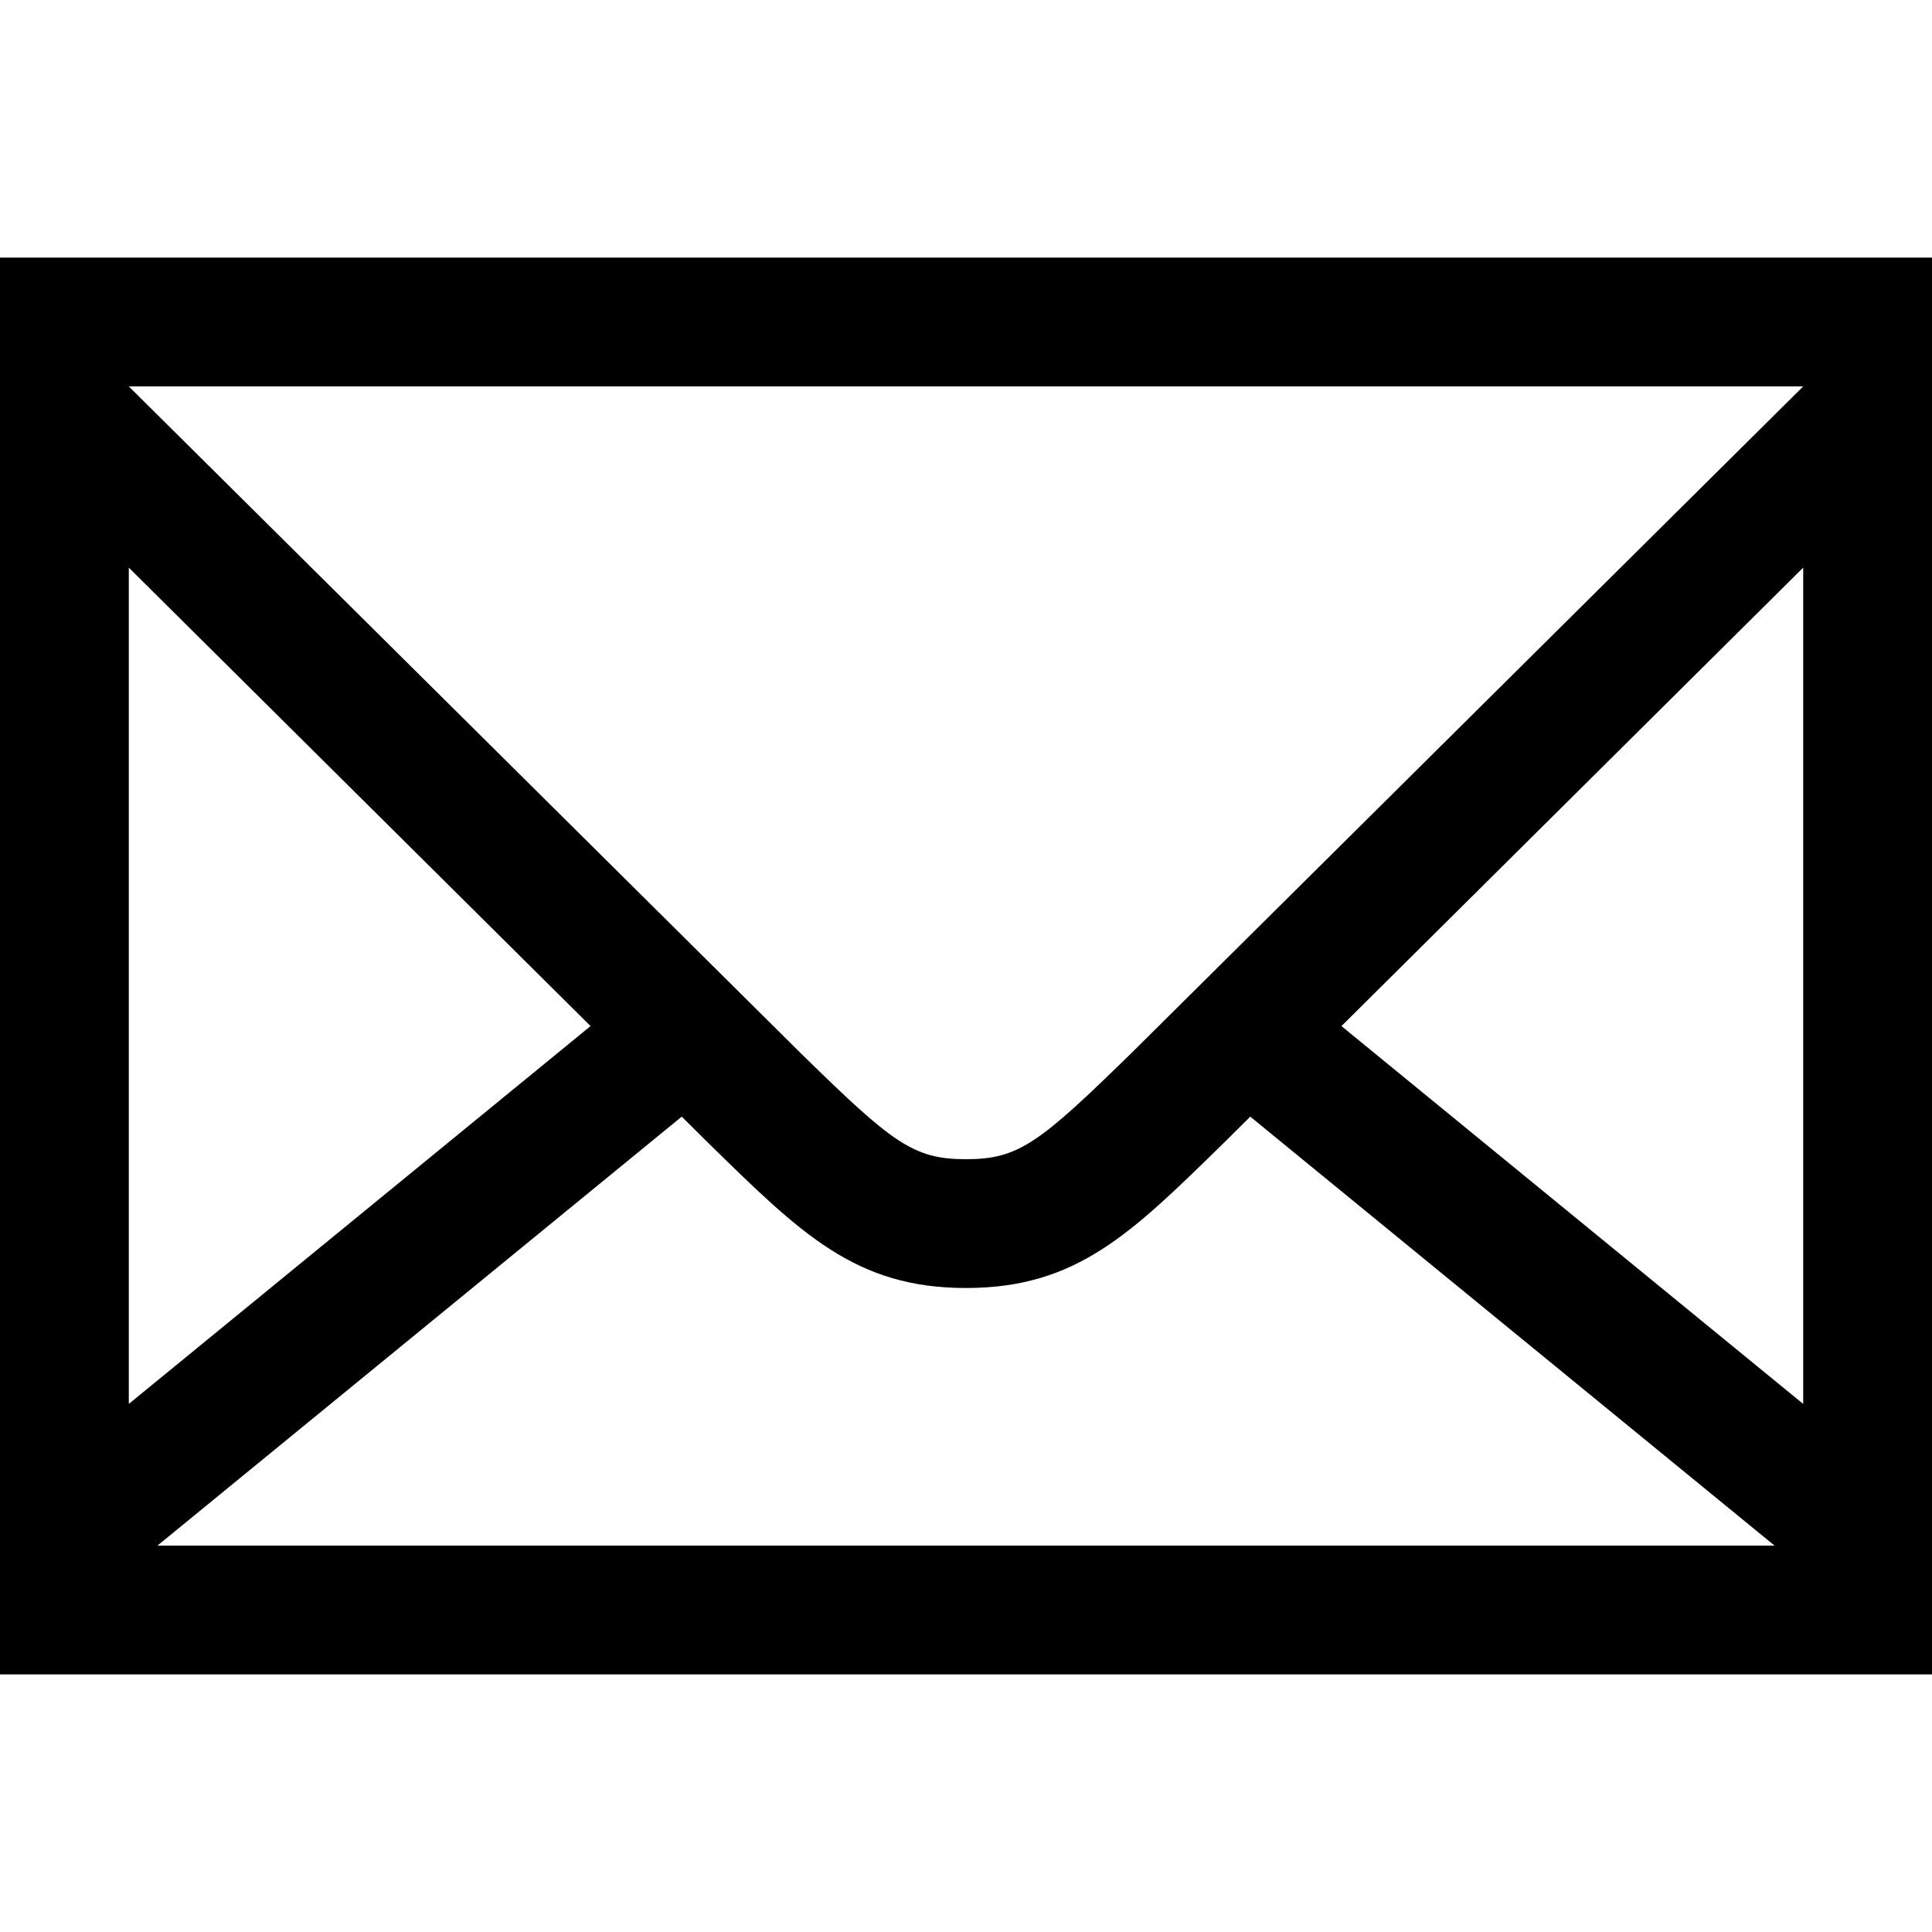 <?xml version="1.0" encoding="iso-8859-1"?>
<!-- Generator: Adobe Illustrator 14.0.0, SVG Export Plug-In . SVG Version: 6.00 Build 43363)  -->
<!DOCTYPE svg PUBLIC "-//W3C//DTD SVG 1.1//EN" "http://www.w3.org/Graphics/SVG/1.1/DTD/svg11.dtd">
<svg version="1.1" id="Layer_1" xmlns="http://www.w3.org/2000/svg" xmlns:xlink="http://www.w3.org/1999/xlink" x="0px" y="0px"
	 width="30px" height="30px" viewBox="0 0 30 30" style="enable-background:new 0 0 30 30;" xml:space="preserve">
<path d="M0,4v22h30V4H0z M17.591,16.33C16.137,17.753,15.819,18,15,18s-1.137-0.247-2.555-1.635L2,6h26L17.591,16.33z M2,8.814
	l7.17,7.119L2,21.8V8.814z M2.445,24l8.141-6.661L11,17.75c1.438,1.406,2.281,2.25,4,2.25s2.563-0.844,4-2.25l0.414-0.411L27.555,24
	H2.445z M28,21.8l-7.17-5.867L28,8.814V21.8z"/>
</svg>
